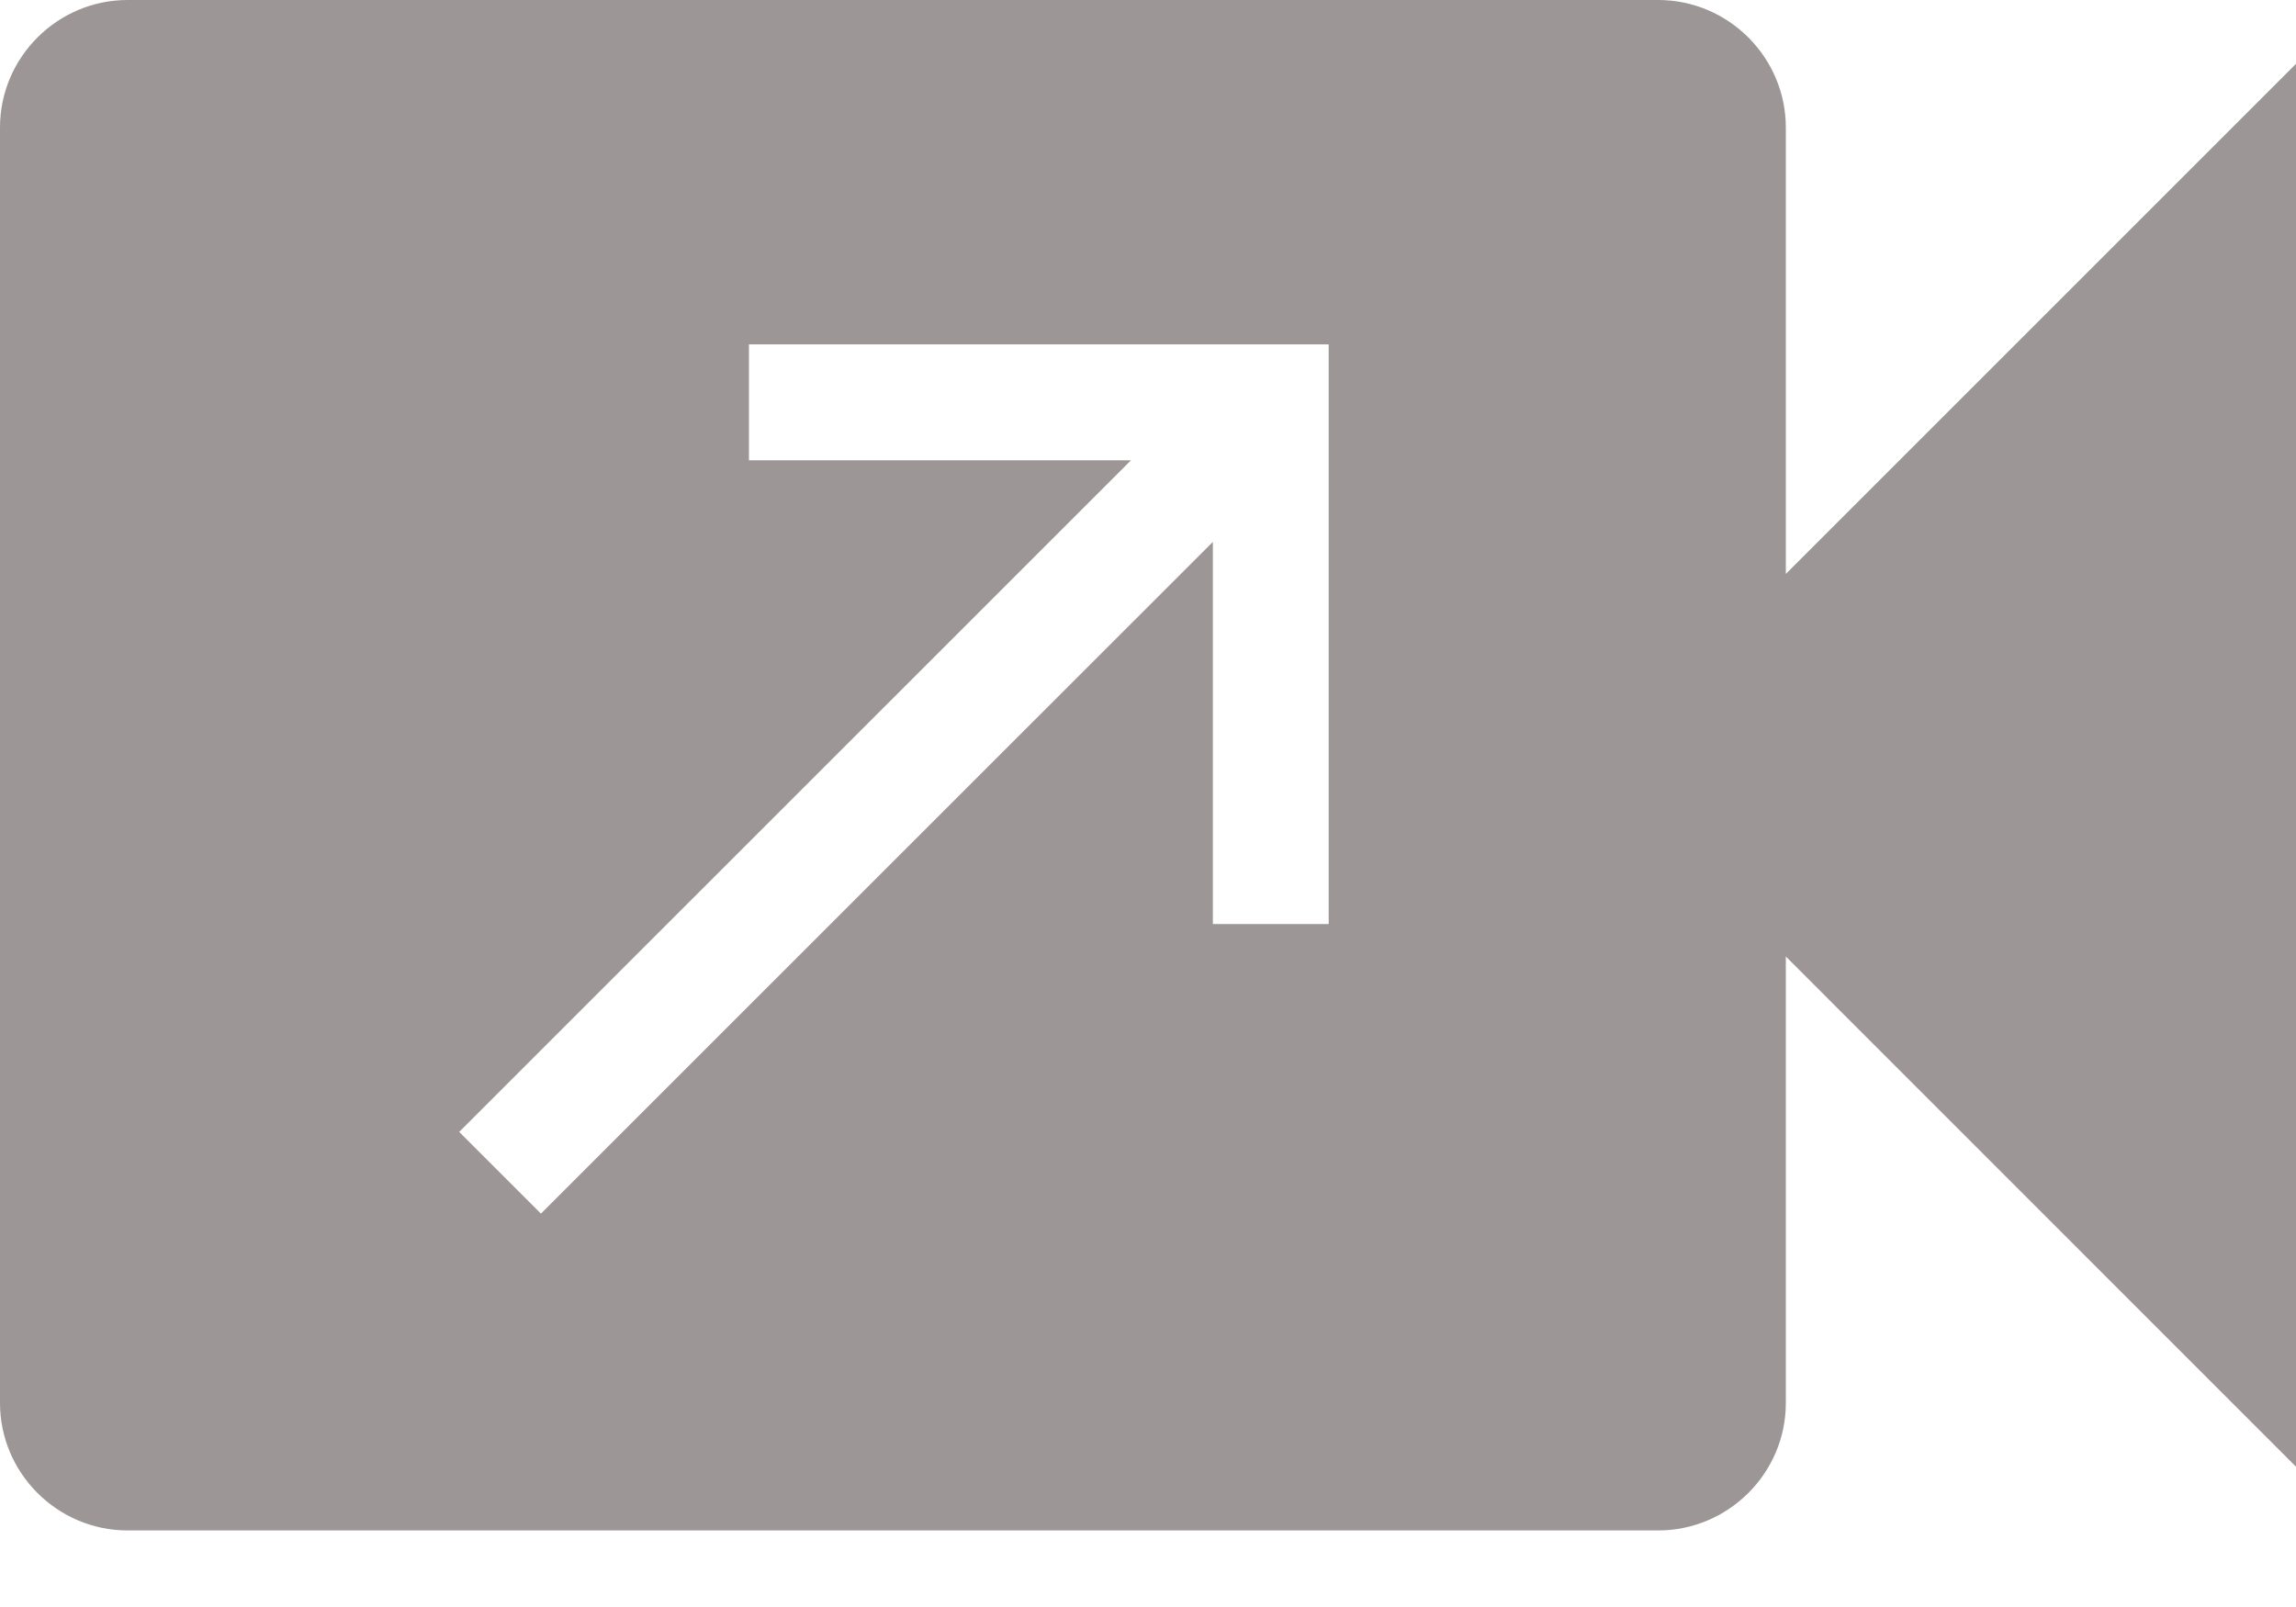 <svg xmlns="http://www.w3.org/2000/svg" width="20" height="14" viewBox="0 0 20 14">
    <path fill="#9C9696" d="M14.444 0c.612 0 1.112.5 1.112 1.111V5L20 .556v12.222l-4.444-4.445v3.89c0 .61-.5 1.11-1.112 1.11H1.111c-.611 0-1.111-.5-1.111-1.11V1.11C0 .5.5 0 1.111 0zm-2.87 3h-5.05v1.01h3.328L4 9.861l.712.712 5.853-5.852V8.05h1.009V3z"/>
</svg>
